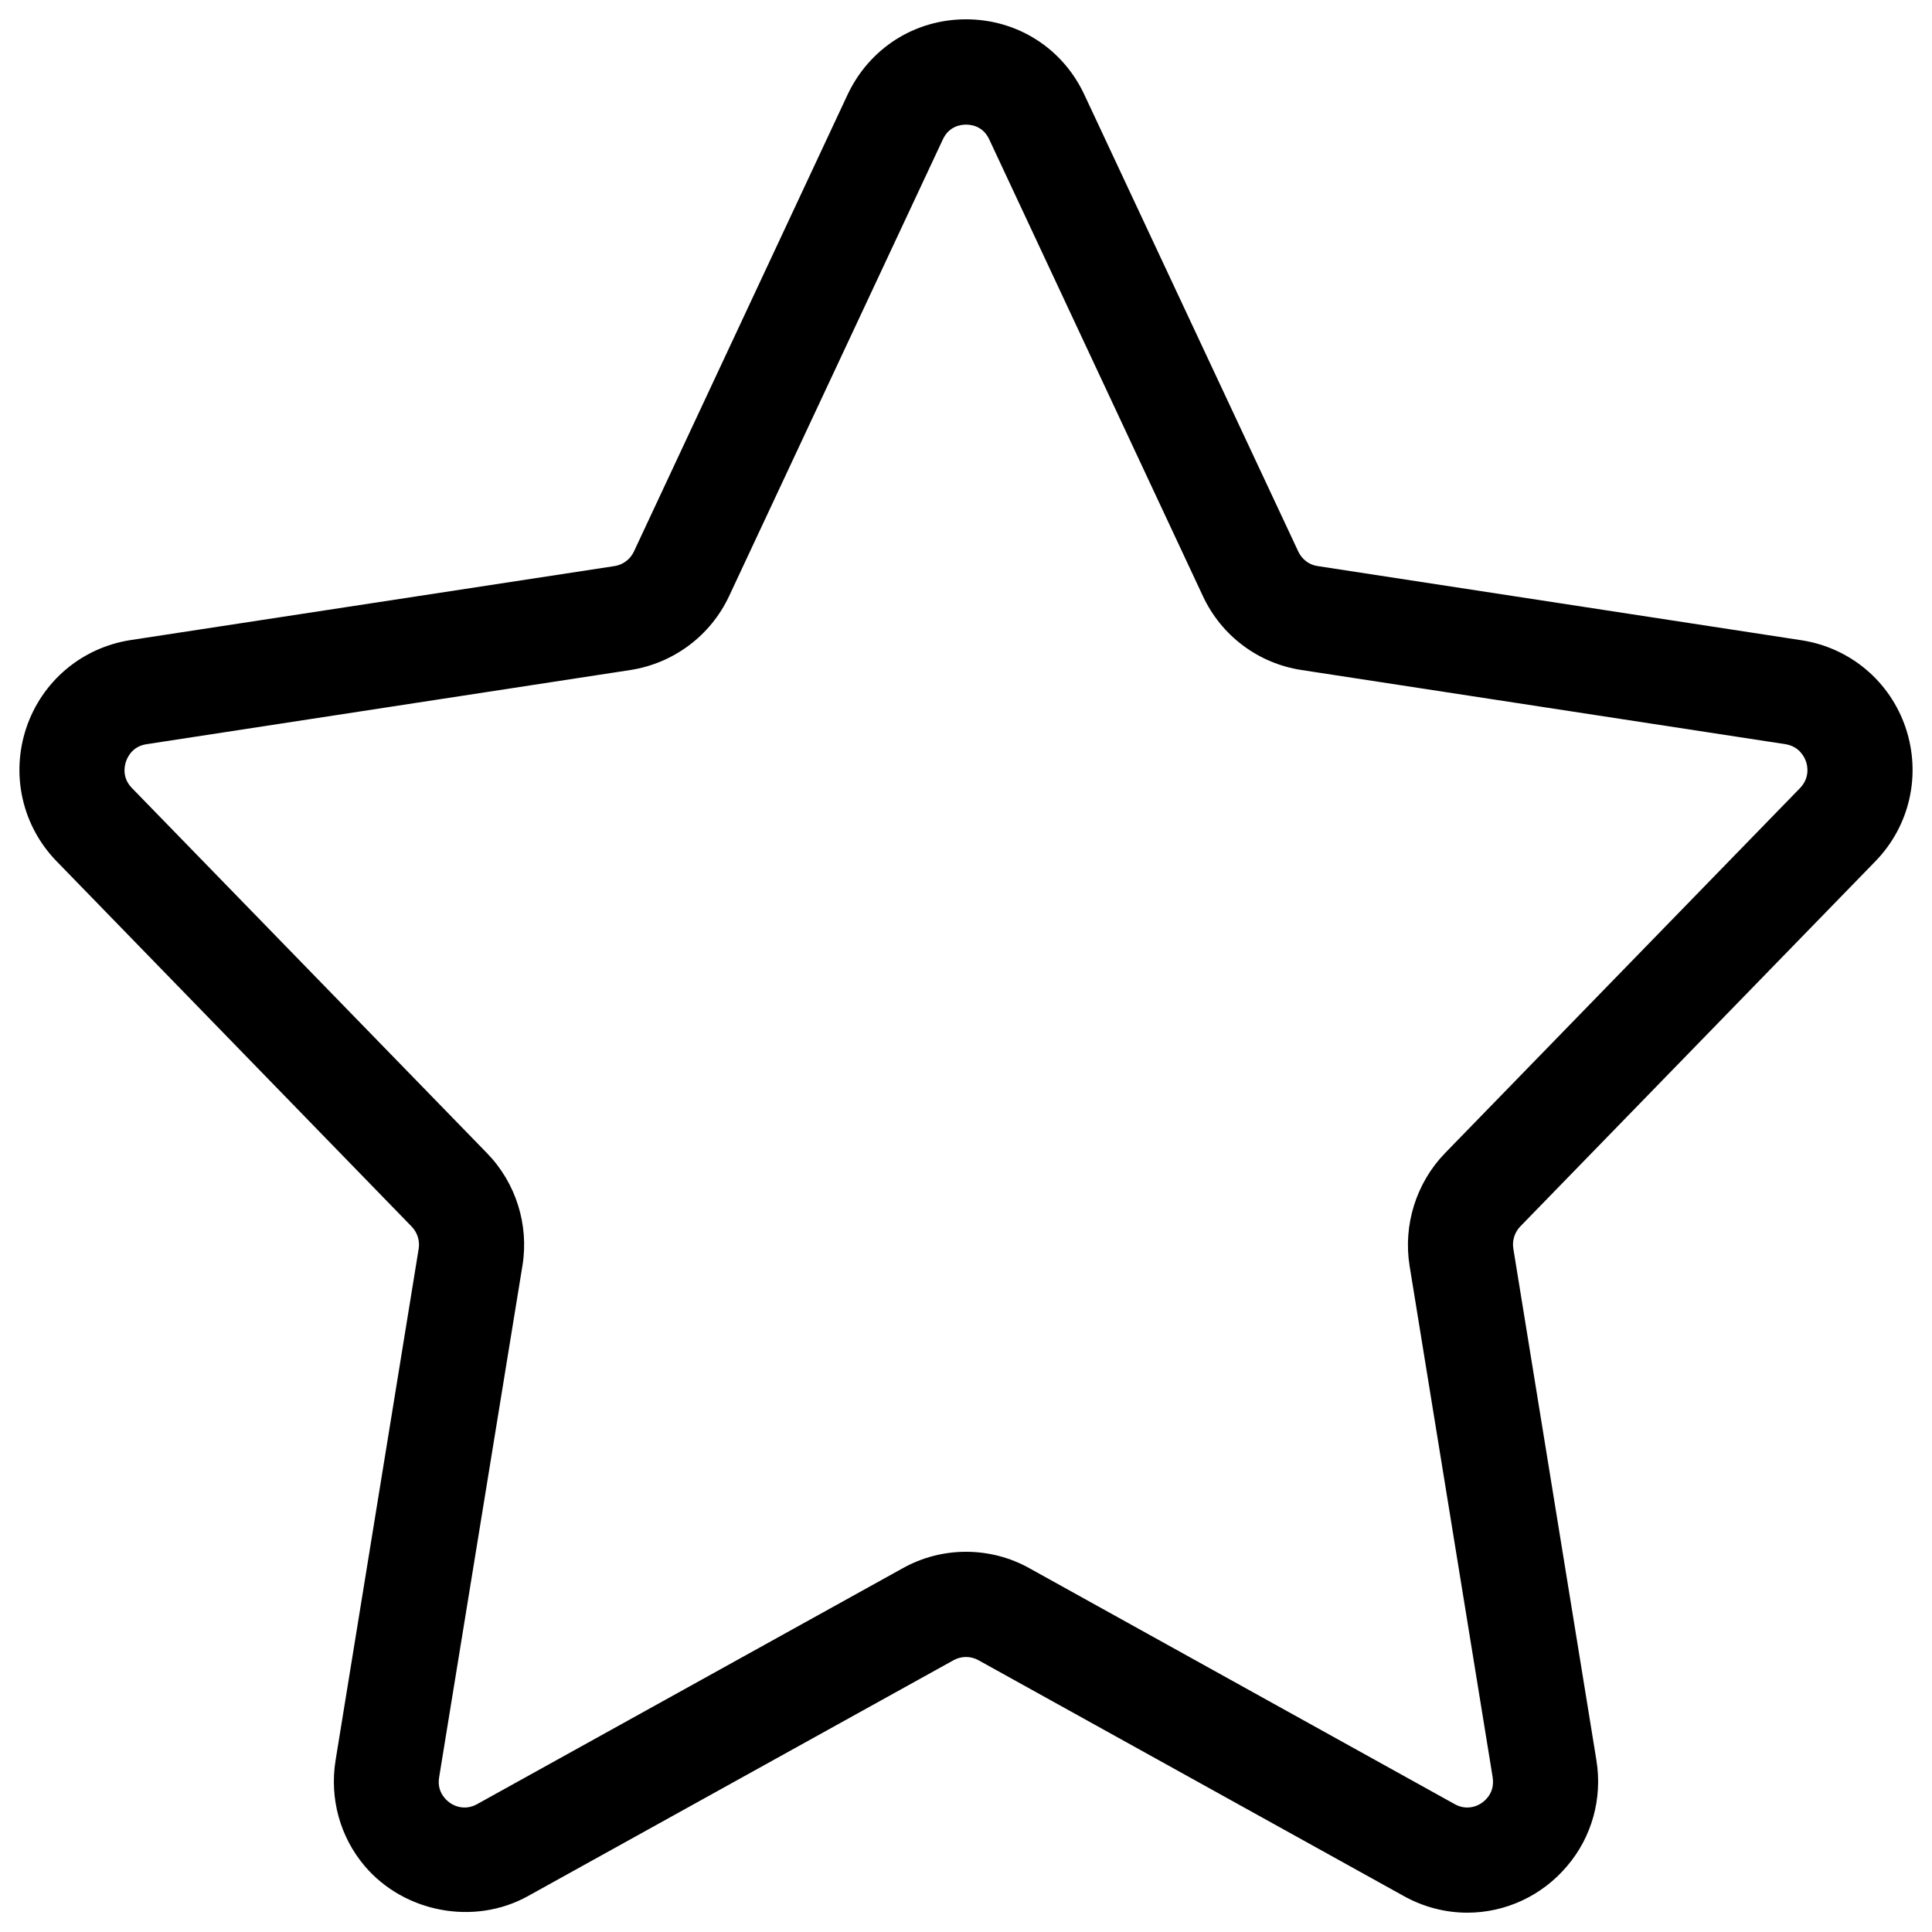 <?xml version="1.0" encoding="utf-8"?>
<!-- Svg Vector Icons : http://www.onlinewebfonts.com/icon -->
<!DOCTYPE svg PUBLIC "-//W3C//DTD SVG 1.1//EN" "http://www.w3.org/Graphics/SVG/1.1/DTD/svg11.dtd">
<svg version="1.1" xmlns="http://www.w3.org/2000/svg" xmlns:xlink="http://www.w3.org/1999/xlink" x="0px" y="0px" viewBox="0 0 1000 1000" enable-background="new 0 0 1000 1000" xml:space="preserve">
<g><path d="M759.5,990c-11.3,0-22.6-2.9-32.7-8.5L506.4,859.3c-4-2.2-8.8-2.2-12.8,0L273.3,981.4c-27.9,15.5-64.1,8.5-84.5-15.5c-12.8-15.1-18.3-35-15.1-54.8l43-264.7c0.7-4.2-0.7-8.5-3.6-11.5L29.3,445.8c-17.8-18.3-23.8-44.8-15.7-69c8.1-24.2,28.8-41.6,54-45.5L318.1,293c4.4-0.7,8.1-3.5,10-7.5L438.7,49C450,25,473.4,10,500,10c26.6,0,50.1,15,61.3,39.1L672,285.5c1.9,4,5.6,6.9,10,7.5l250.5,38.4c25.2,3.9,45.8,21.3,53.9,45.4c8.1,24.3,2.1,50.7-15.7,69l-183.8,189c-2.9,3-4.3,7.3-3.6,11.5l43,264.8c3.2,19.7-2.3,39.7-15.2,54.8C798.2,981.2,779.3,990,759.5,990z M500,803.2c11.5,0,22.8,2.9,32.8,8.5l220.3,122.2c5.8,3.2,12.5,1.6,16.6-3.2c2.6-3,3.5-6.6,2.9-10.8l-43-264.7c-3.4-21.1,3.4-42.9,18.3-58.3l183.8-189c5.1-5.3,3.9-11.4,3.1-13.7c-0.8-2.3-3.4-7.8-10.6-9l-250.5-38.4c-22.4-3.4-41.5-17.7-51.1-38.3L512,72.1c-3.2-6.9-9.4-7.6-12-7.6c-2.5,0-8.8,0.7-12,7.7L377.4,308.5c-9.6,20.5-28.7,34.8-51.1,38.3L75.8,385.2c-7.2,1.1-9.8,6.6-10.6,9c-0.8,2.3-2.1,8.4,3.1,13.7l183.8,189c14.9,15.3,21.8,37.1,18.3,58.3l-43.1,264.7c-0.7,4.1,0.3,7.8,2.9,10.8c4.1,4.8,10.8,6.4,16.6,3.2l220.3-122.1C477.2,806.1,488.6,803.2,500,803.2z"/></g>
</svg>